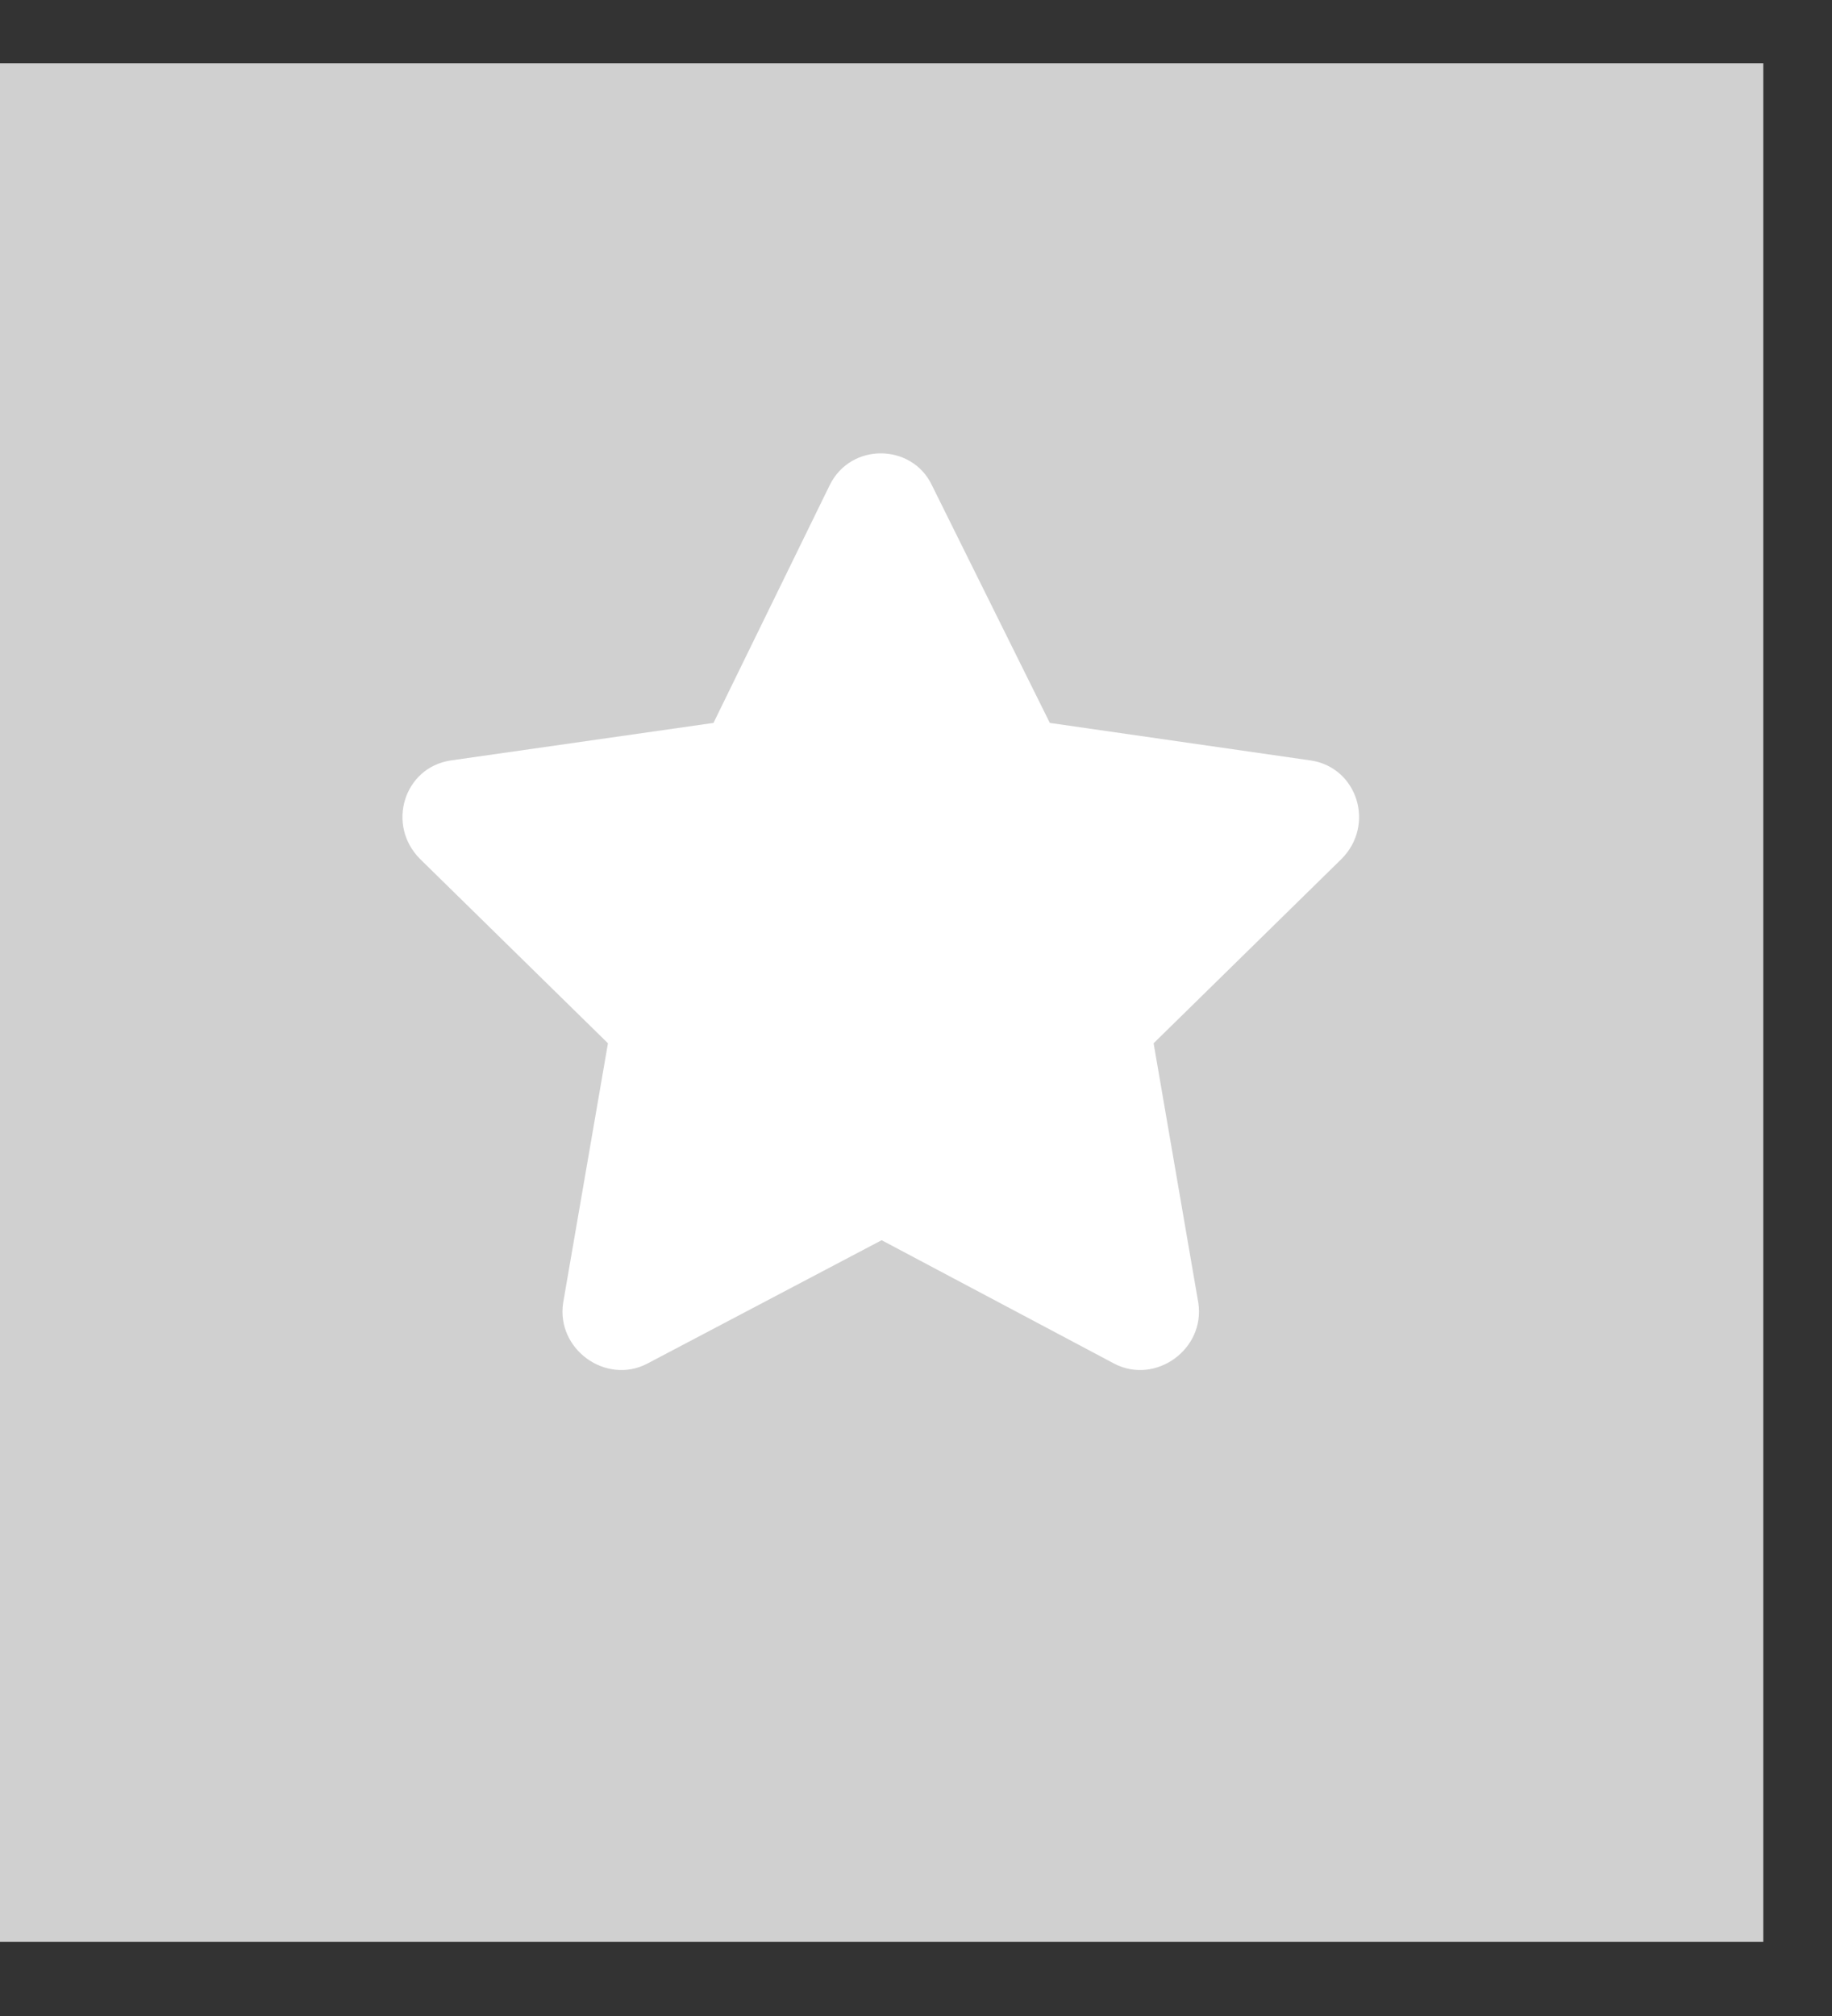 <svg width="20" height="22" viewBox="0 0 20 22" fill="none" xmlns="http://www.w3.org/2000/svg">
<rect x="0" y="0" width="20" height="22" fill="#333333" stroke="none"/>
<rect width="19.25" height="20.5" transform="translate(0 0.69)" fill="#D0D0D0"/>
<path d="M9.059 5.292C9.293 4.823 9.957 4.842 10.172 5.292L11.461 7.889L14.312 8.299C14.82 8.377 15.016 9.002 14.645 9.374L12.594 11.385L13.082 14.217C13.16 14.725 12.613 15.116 12.164 14.881L9.625 13.534L7.066 14.881C6.617 15.116 6.07 14.725 6.148 14.217L6.637 11.385L4.586 9.374C4.215 9.002 4.41 8.377 4.918 8.299L7.789 7.889L9.059 5.292Z" fill="white"/>
</svg>
